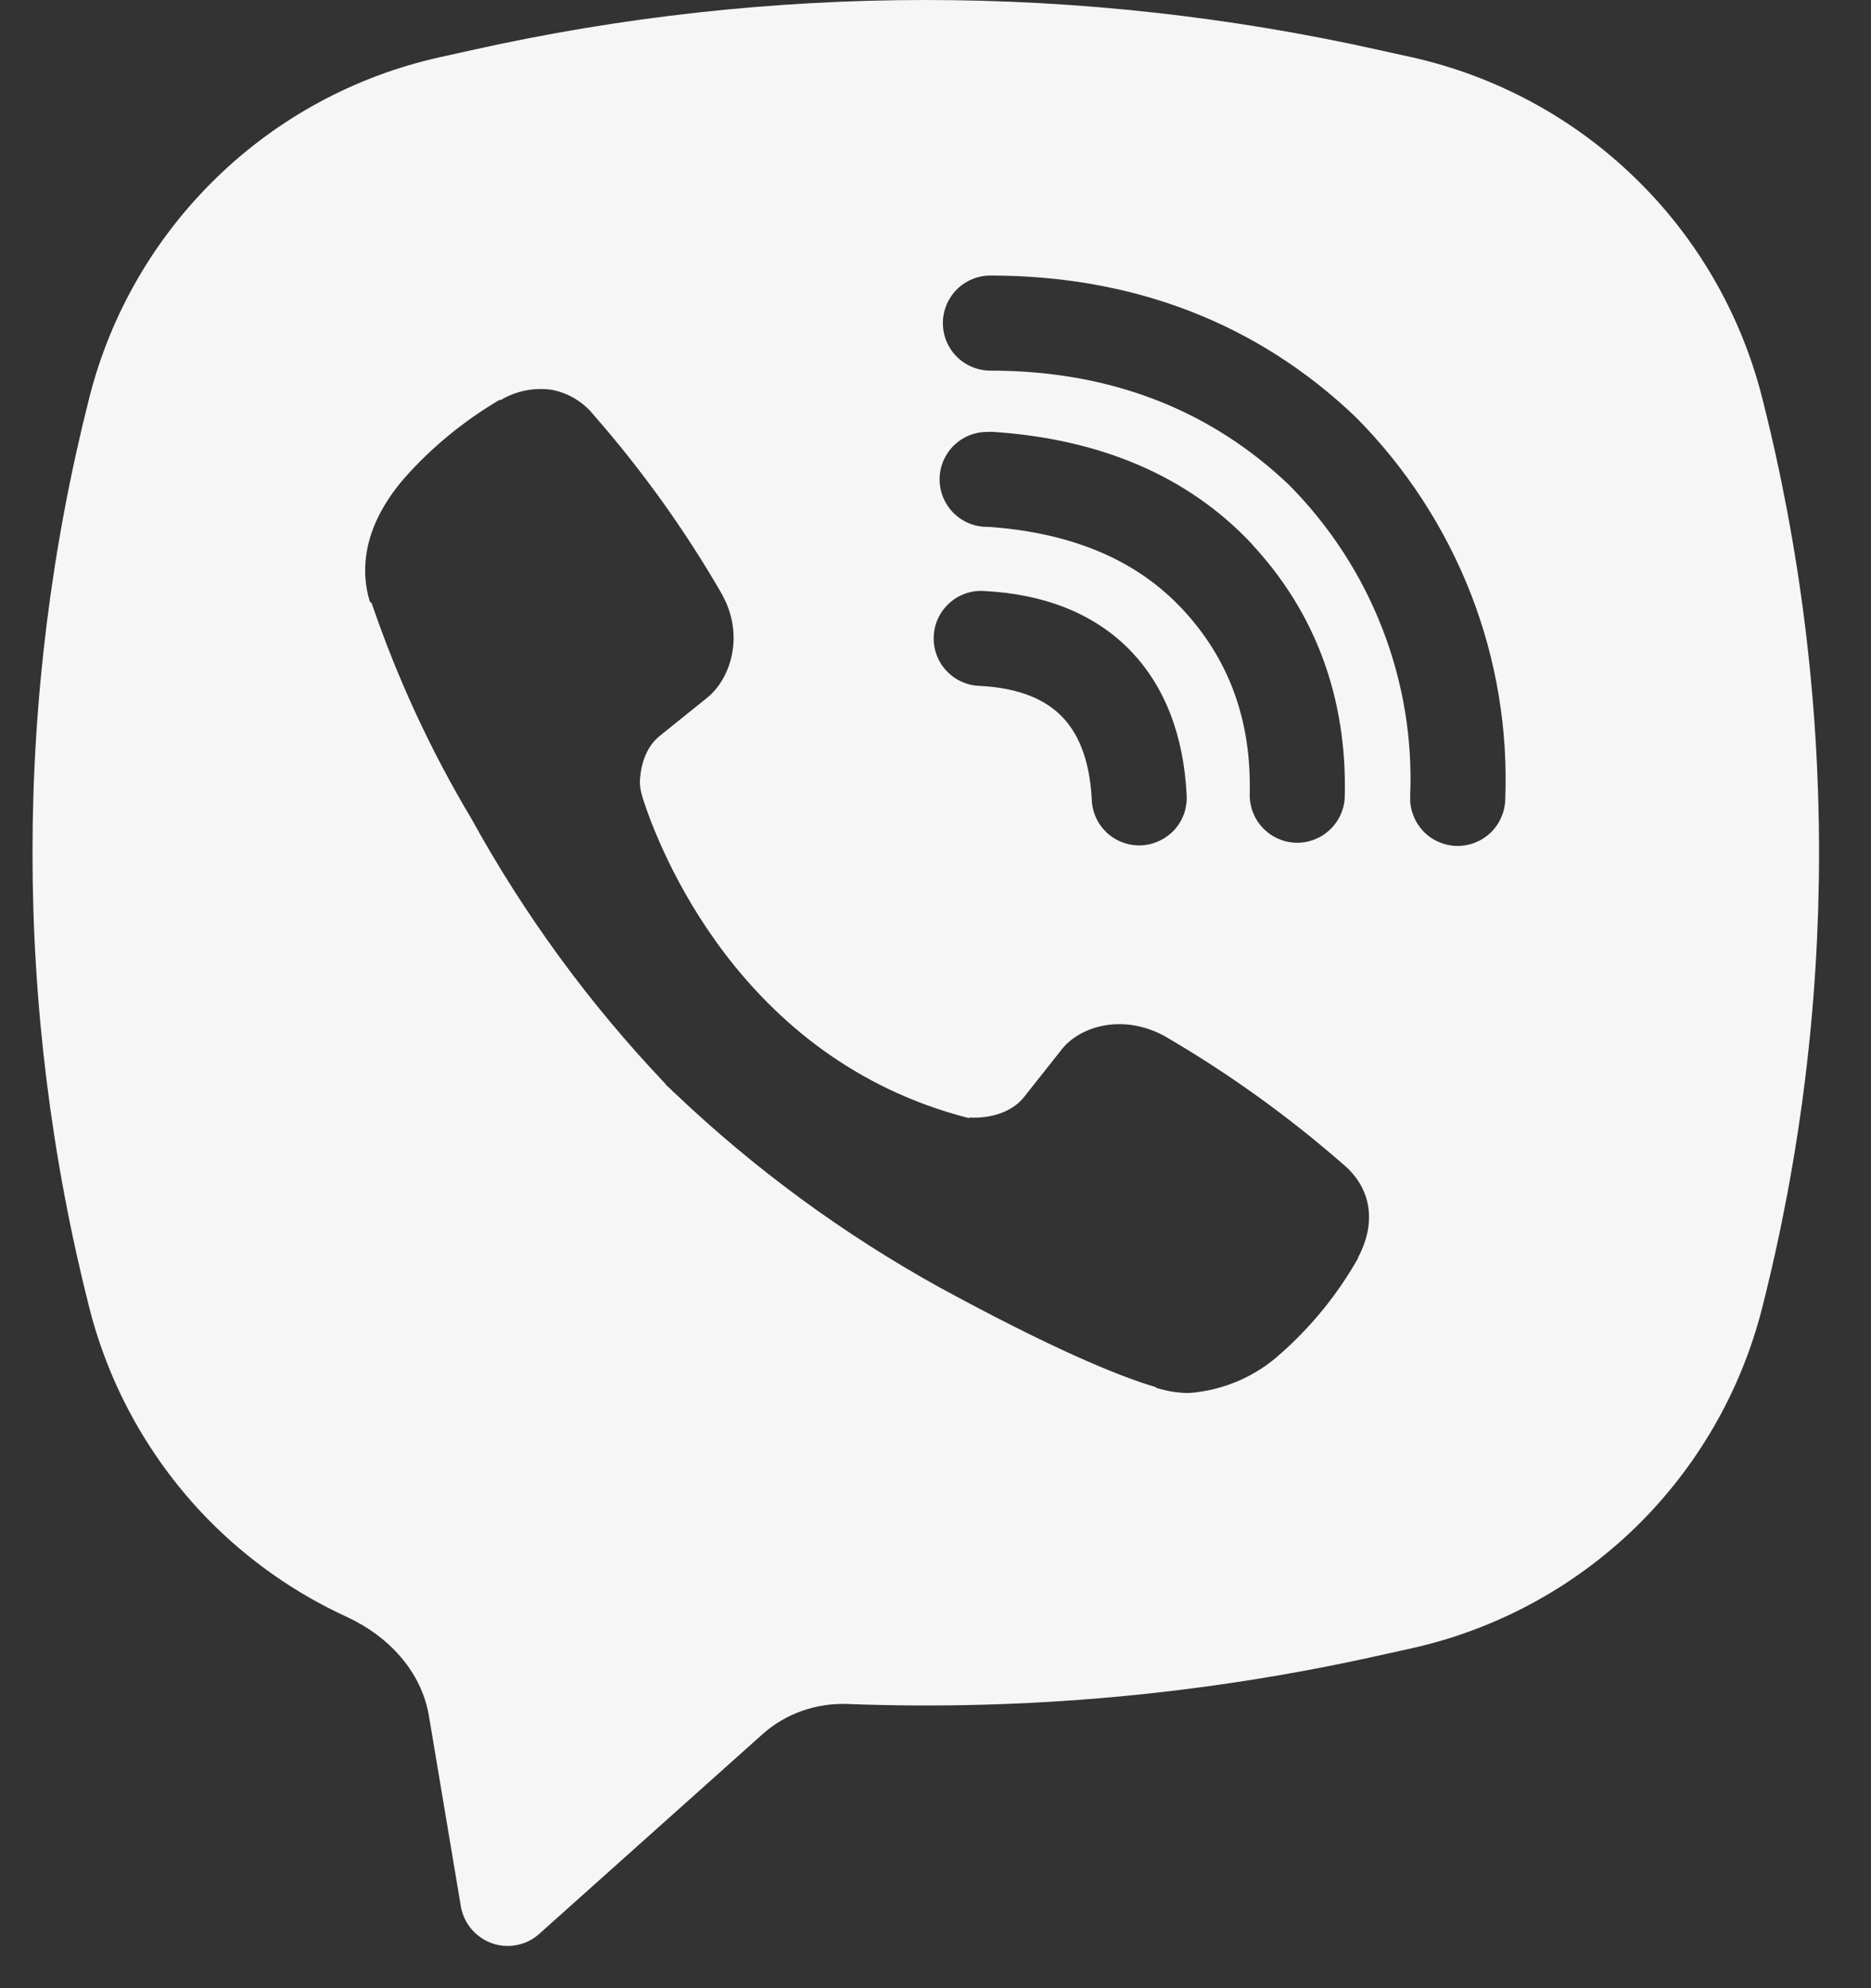 <svg width="16" height="17" viewBox="0 0 16 17" fill="none" xmlns="http://www.w3.org/2000/svg">
<rect x="0" y="0" width="16" height="17" fill="#333333" stroke="none"/>
<path fill-rule="evenodd" clip-rule="evenodd" d="M11.799 0.429C9.242 -0.143 6.59 -0.143 4.033 0.429L3.758 0.49C3.039 0.65 2.378 1.007 1.85 1.521C1.321 2.035 0.945 2.685 0.764 3.399C0.116 5.953 0.116 8.629 0.764 11.183C0.937 11.864 1.287 12.487 1.778 12.99C2.121 13.34 2.523 13.622 2.965 13.825C3.318 13.987 3.604 14.289 3.668 14.672L3.941 16.3C3.953 16.371 3.984 16.438 4.031 16.494C4.078 16.549 4.138 16.591 4.207 16.616C4.275 16.64 4.349 16.645 4.42 16.631C4.492 16.617 4.558 16.584 4.612 16.535L6.521 14.828C6.72 14.65 6.982 14.56 7.249 14.57C8.776 14.628 10.306 14.488 11.799 14.154L12.075 14.093C12.795 13.932 13.455 13.575 13.984 13.062C14.512 12.548 14.888 11.898 15.069 11.184C15.718 8.629 15.718 5.954 15.069 3.4C14.888 2.686 14.512 2.035 13.983 1.522C13.455 1.008 12.794 0.651 12.075 0.49L11.799 0.429ZM4.719 3.333C4.719 3.333 4.719 3.333 4.719 3.333C4.57 3.312 4.418 3.341 4.288 3.417C4.285 3.418 4.281 3.42 4.277 3.42C4.274 3.42 4.27 3.421 4.267 3.422C3.964 3.601 3.691 3.825 3.458 4.088C3.263 4.314 3.157 4.541 3.13 4.761C3.114 4.888 3.124 5.016 3.161 5.138C3.162 5.144 3.166 5.148 3.171 5.151C3.175 5.153 3.179 5.157 3.18 5.162C3.399 5.804 3.685 6.422 4.033 7.003C4.482 7.819 5.034 8.575 5.675 9.251C5.68 9.256 5.685 9.261 5.689 9.267L5.689 9.267C5.698 9.28 5.708 9.29 5.72 9.299C5.729 9.305 5.736 9.313 5.743 9.321L5.744 9.322C5.749 9.328 5.755 9.333 5.76 9.338L5.774 9.35C6.454 9.997 7.214 10.554 8.035 11.008C8.972 11.518 9.541 11.759 9.884 11.861C9.885 11.861 9.886 11.862 9.886 11.864C9.886 11.865 9.887 11.867 9.888 11.867C9.987 11.897 10.078 11.911 10.169 11.911C10.46 11.889 10.736 11.771 10.952 11.574C11.216 11.341 11.439 11.066 11.612 10.761C11.613 10.759 11.614 10.757 11.614 10.755C11.614 10.754 11.614 10.752 11.615 10.75C11.777 10.442 11.721 10.152 11.486 9.955C11.013 9.542 10.501 9.174 9.957 8.858C9.593 8.661 9.224 8.78 9.074 8.98L8.755 9.383C8.602 9.57 8.333 9.558 8.297 9.556C8.294 9.556 8.292 9.556 8.289 9.558C8.286 9.559 8.283 9.56 8.28 9.559C6.313 9.054 5.626 7.229 5.497 6.826C5.48 6.773 5.469 6.719 5.473 6.663C5.48 6.561 5.513 6.39 5.651 6.285L6.051 5.963C6.242 5.807 6.376 5.438 6.17 5.074C5.856 4.53 5.489 4.019 5.075 3.546C4.985 3.435 4.859 3.36 4.719 3.333C4.719 3.333 4.719 3.333 4.719 3.333ZM8.469 2.356C8.362 2.356 8.258 2.399 8.182 2.475C8.106 2.552 8.063 2.655 8.063 2.763C8.063 2.871 8.106 2.974 8.182 3.05C8.258 3.126 8.362 3.169 8.469 3.169C9.497 3.169 10.351 3.505 11.026 4.149C11.373 4.5 11.644 4.917 11.821 5.374C11.999 5.832 12.08 6.32 12.059 6.809C12.057 6.863 12.065 6.916 12.084 6.966C12.102 7.016 12.13 7.062 12.166 7.102C12.239 7.181 12.341 7.228 12.448 7.233C12.556 7.237 12.661 7.199 12.741 7.126C12.82 7.053 12.867 6.951 12.872 6.844C12.897 6.242 12.797 5.641 12.579 5.08C12.359 4.516 12.026 4.003 11.6 3.573L11.592 3.565C10.754 2.764 9.693 2.356 8.469 2.356ZM8.442 3.693C8.334 3.693 8.231 3.735 8.154 3.812C8.078 3.888 8.035 3.991 8.035 4.099C8.035 4.207 8.078 4.31 8.154 4.386C8.231 4.463 8.334 4.505 8.442 4.505H8.456C9.197 4.558 9.736 4.805 10.114 5.211C10.502 5.628 10.703 6.148 10.687 6.79C10.685 6.898 10.725 7.002 10.8 7.08C10.874 7.158 10.976 7.203 11.084 7.206C11.192 7.208 11.296 7.168 11.374 7.093C11.452 7.019 11.498 6.916 11.5 6.809C11.52 5.966 11.248 5.239 10.711 4.659C10.71 4.658 10.71 4.658 10.71 4.657C10.71 4.657 10.71 4.656 10.71 4.656C10.159 4.066 9.404 3.754 8.496 3.693L8.482 3.692L8.442 3.693ZM8.426 5.054C8.372 5.049 8.317 5.055 8.265 5.072C8.213 5.089 8.165 5.116 8.124 5.152C8.083 5.188 8.049 5.231 8.025 5.281C8.001 5.33 7.988 5.383 7.985 5.438C7.982 5.492 7.99 5.547 8.009 5.598C8.027 5.649 8.056 5.696 8.094 5.736C8.131 5.776 8.176 5.808 8.226 5.83C8.276 5.852 8.329 5.864 8.384 5.865C8.724 5.883 8.941 5.985 9.077 6.123C9.215 6.261 9.317 6.483 9.336 6.83C9.337 6.884 9.349 6.938 9.371 6.988C9.393 7.038 9.425 7.082 9.465 7.12C9.505 7.157 9.552 7.186 9.603 7.204C9.655 7.223 9.709 7.231 9.764 7.228C9.818 7.225 9.871 7.211 9.92 7.187C9.969 7.163 10.013 7.13 10.049 7.089C10.085 7.047 10.112 6.999 10.129 6.948C10.145 6.896 10.152 6.841 10.147 6.787C10.121 6.299 9.968 5.868 9.655 5.551C9.341 5.234 8.912 5.08 8.426 5.054Z" fill="#F6F6F6"/>
</svg>
